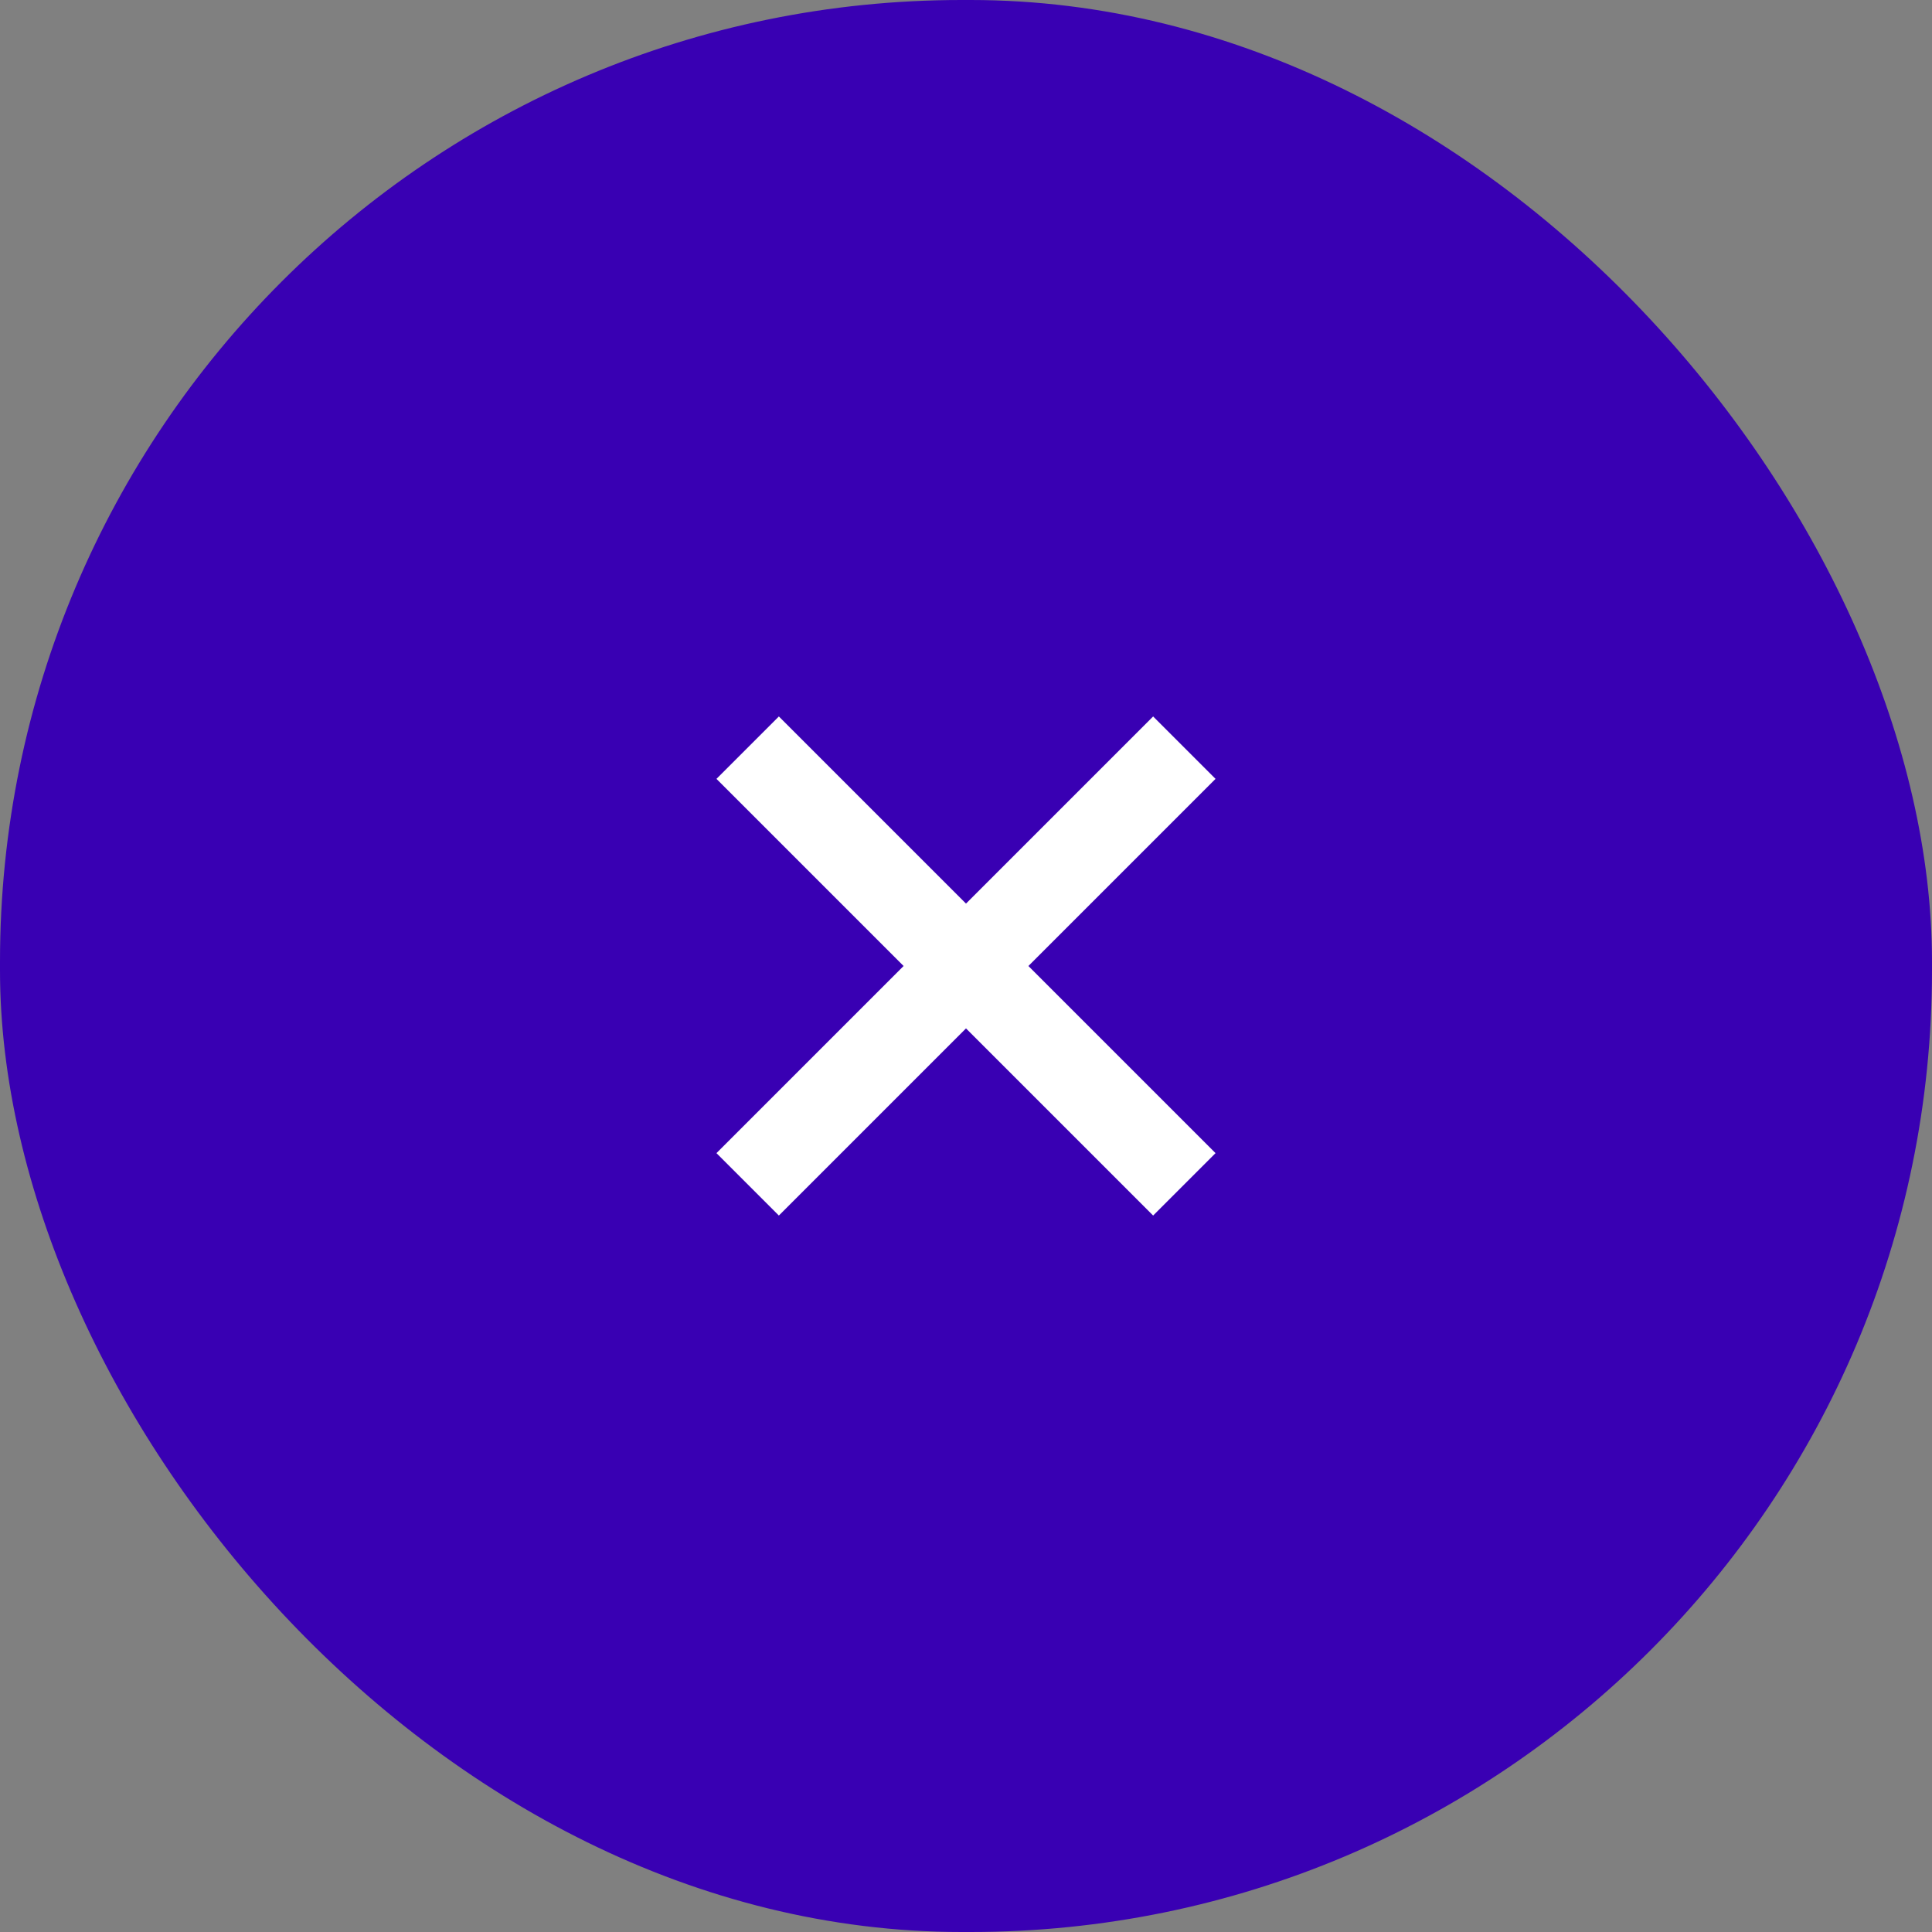 <svg width="44" height="44" viewBox="0 0 44 44" fill="none" xmlns="http://www.w3.org/2000/svg">
<rect x="0" y="0" width="44" height="44" fill="#808080" stroke="none"/>
<rect width="44" height="44" rx="21.899" fill="#3900B3"/>
<path d="M27.683 17.738L23.421 22L27.683 26.262L26.262 27.683L22 23.421L17.738 27.683L16.317 26.262L20.579 22L16.317 17.738L17.738 16.317L22 20.579L26.262 16.317L27.683 17.738Z" fill="white"/>
</svg>
